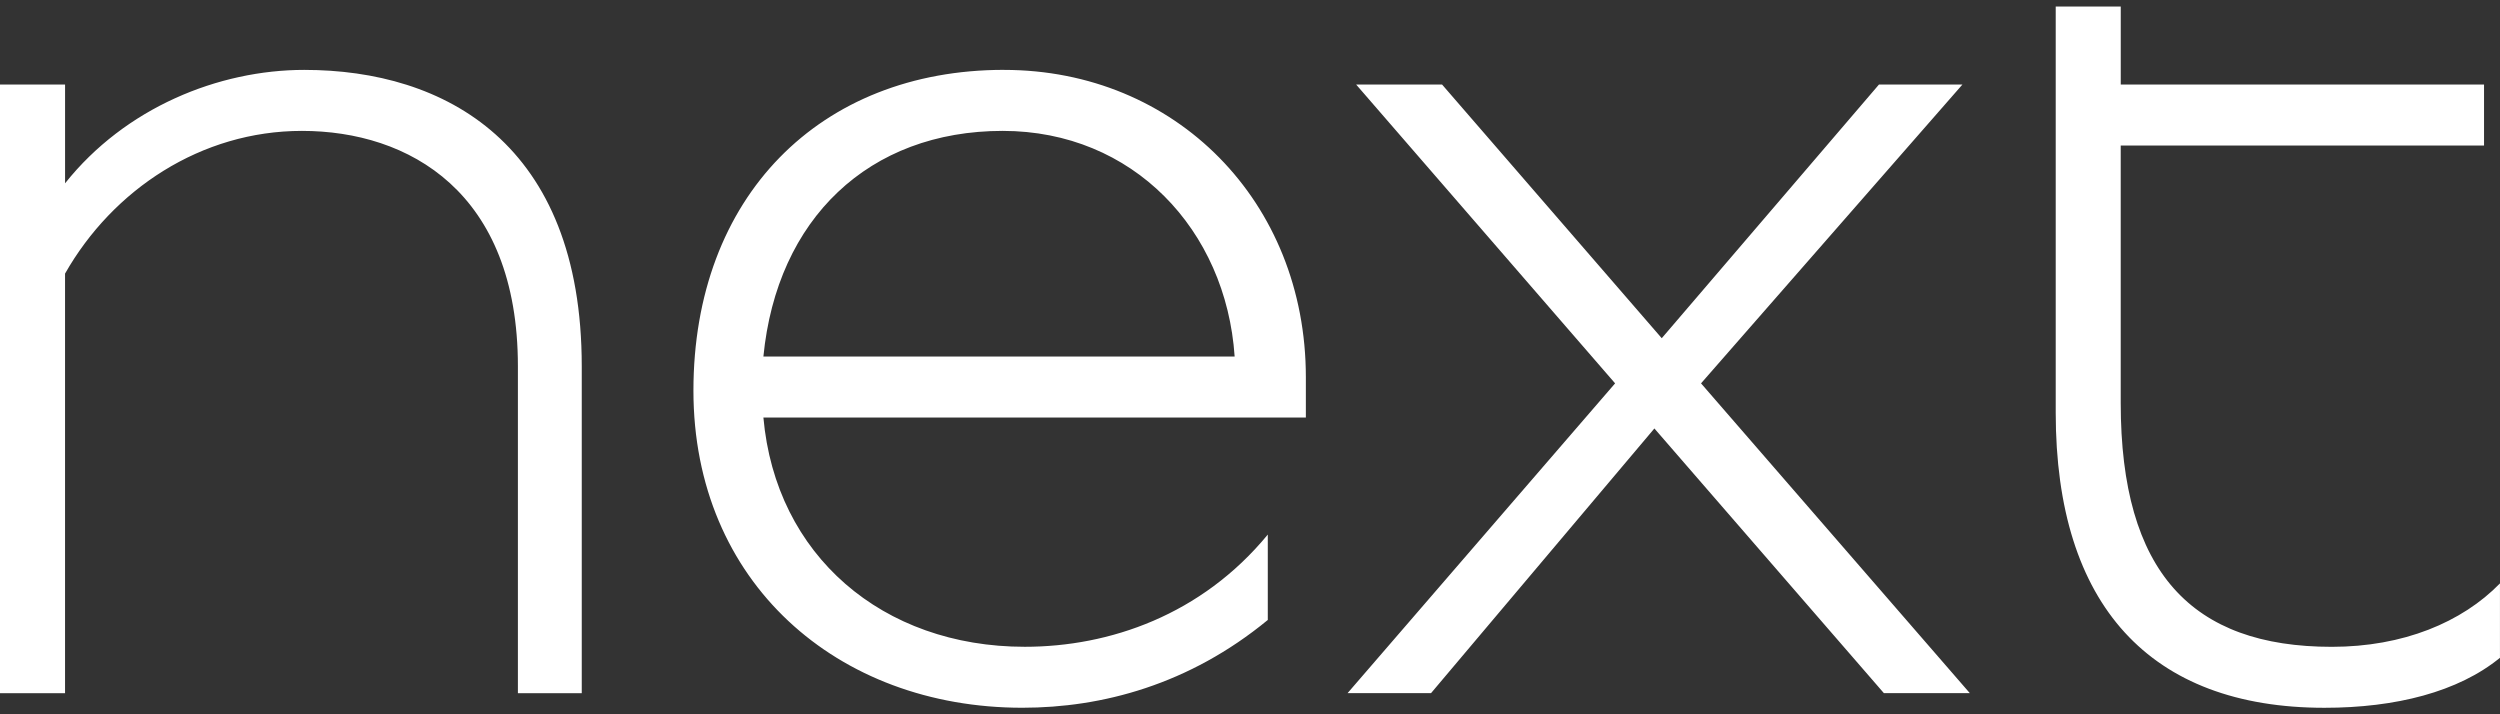 <svg xmlns="http://www.w3.org/2000/svg" width="70" height="20"  viewBox="0 0 70 20"><rect x="0" y="0" width="70" height="20" fill="#333333" stroke="none"/><path d="M69.553 4.075V2.367H59.381V.182H57.56v11.372c0 5.396 2.646 8.264 7.525 8.264 1.993 0 3.746-.444 4.914-1.4v-2.083c-1.065 1.093-2.714 1.776-4.708 1.776-3.918 0-5.911-2.083-5.911-6.83V4.075h10.172zM40.378 2.367l6.151 7.103 6.082-7.103h2.337l-7.319 8.367 7.526 8.674h-2.406l-6.426-7.411-6.254 7.411h-2.337l7.491-8.674-7.251-8.367h2.405zM28.076 3.665c3.643 0 6.254 2.766 6.494 6.318H21.375c.378-3.859 2.955-6.318 6.701-6.318zm.034-1.708c4.811 0 8.454 3.689 8.454 8.606h0v1.127H21.375c.343 3.859 3.333 6.42 7.319 6.42 2.371 0 4.949-.888 6.804-3.142h0v2.391c-2.199 1.81-4.639 2.458-6.873 2.458-5.189 0-9.209-3.517-9.209-8.879 0-5.43 3.539-8.982 8.694-8.982zm-19.588 0c3.918 0 7.767 2.05 7.767 8.299h0v9.153h-1.788v-9.153c0-4.884-3.058-6.591-6.048-6.591-2.818 0-5.292 1.639-6.632 3.996h0v11.748H0V2.367h1.822v2.766c1.684-2.117 4.295-3.176 6.7-3.176z" fill="#fff" fill-rule="evenodd"/></svg>